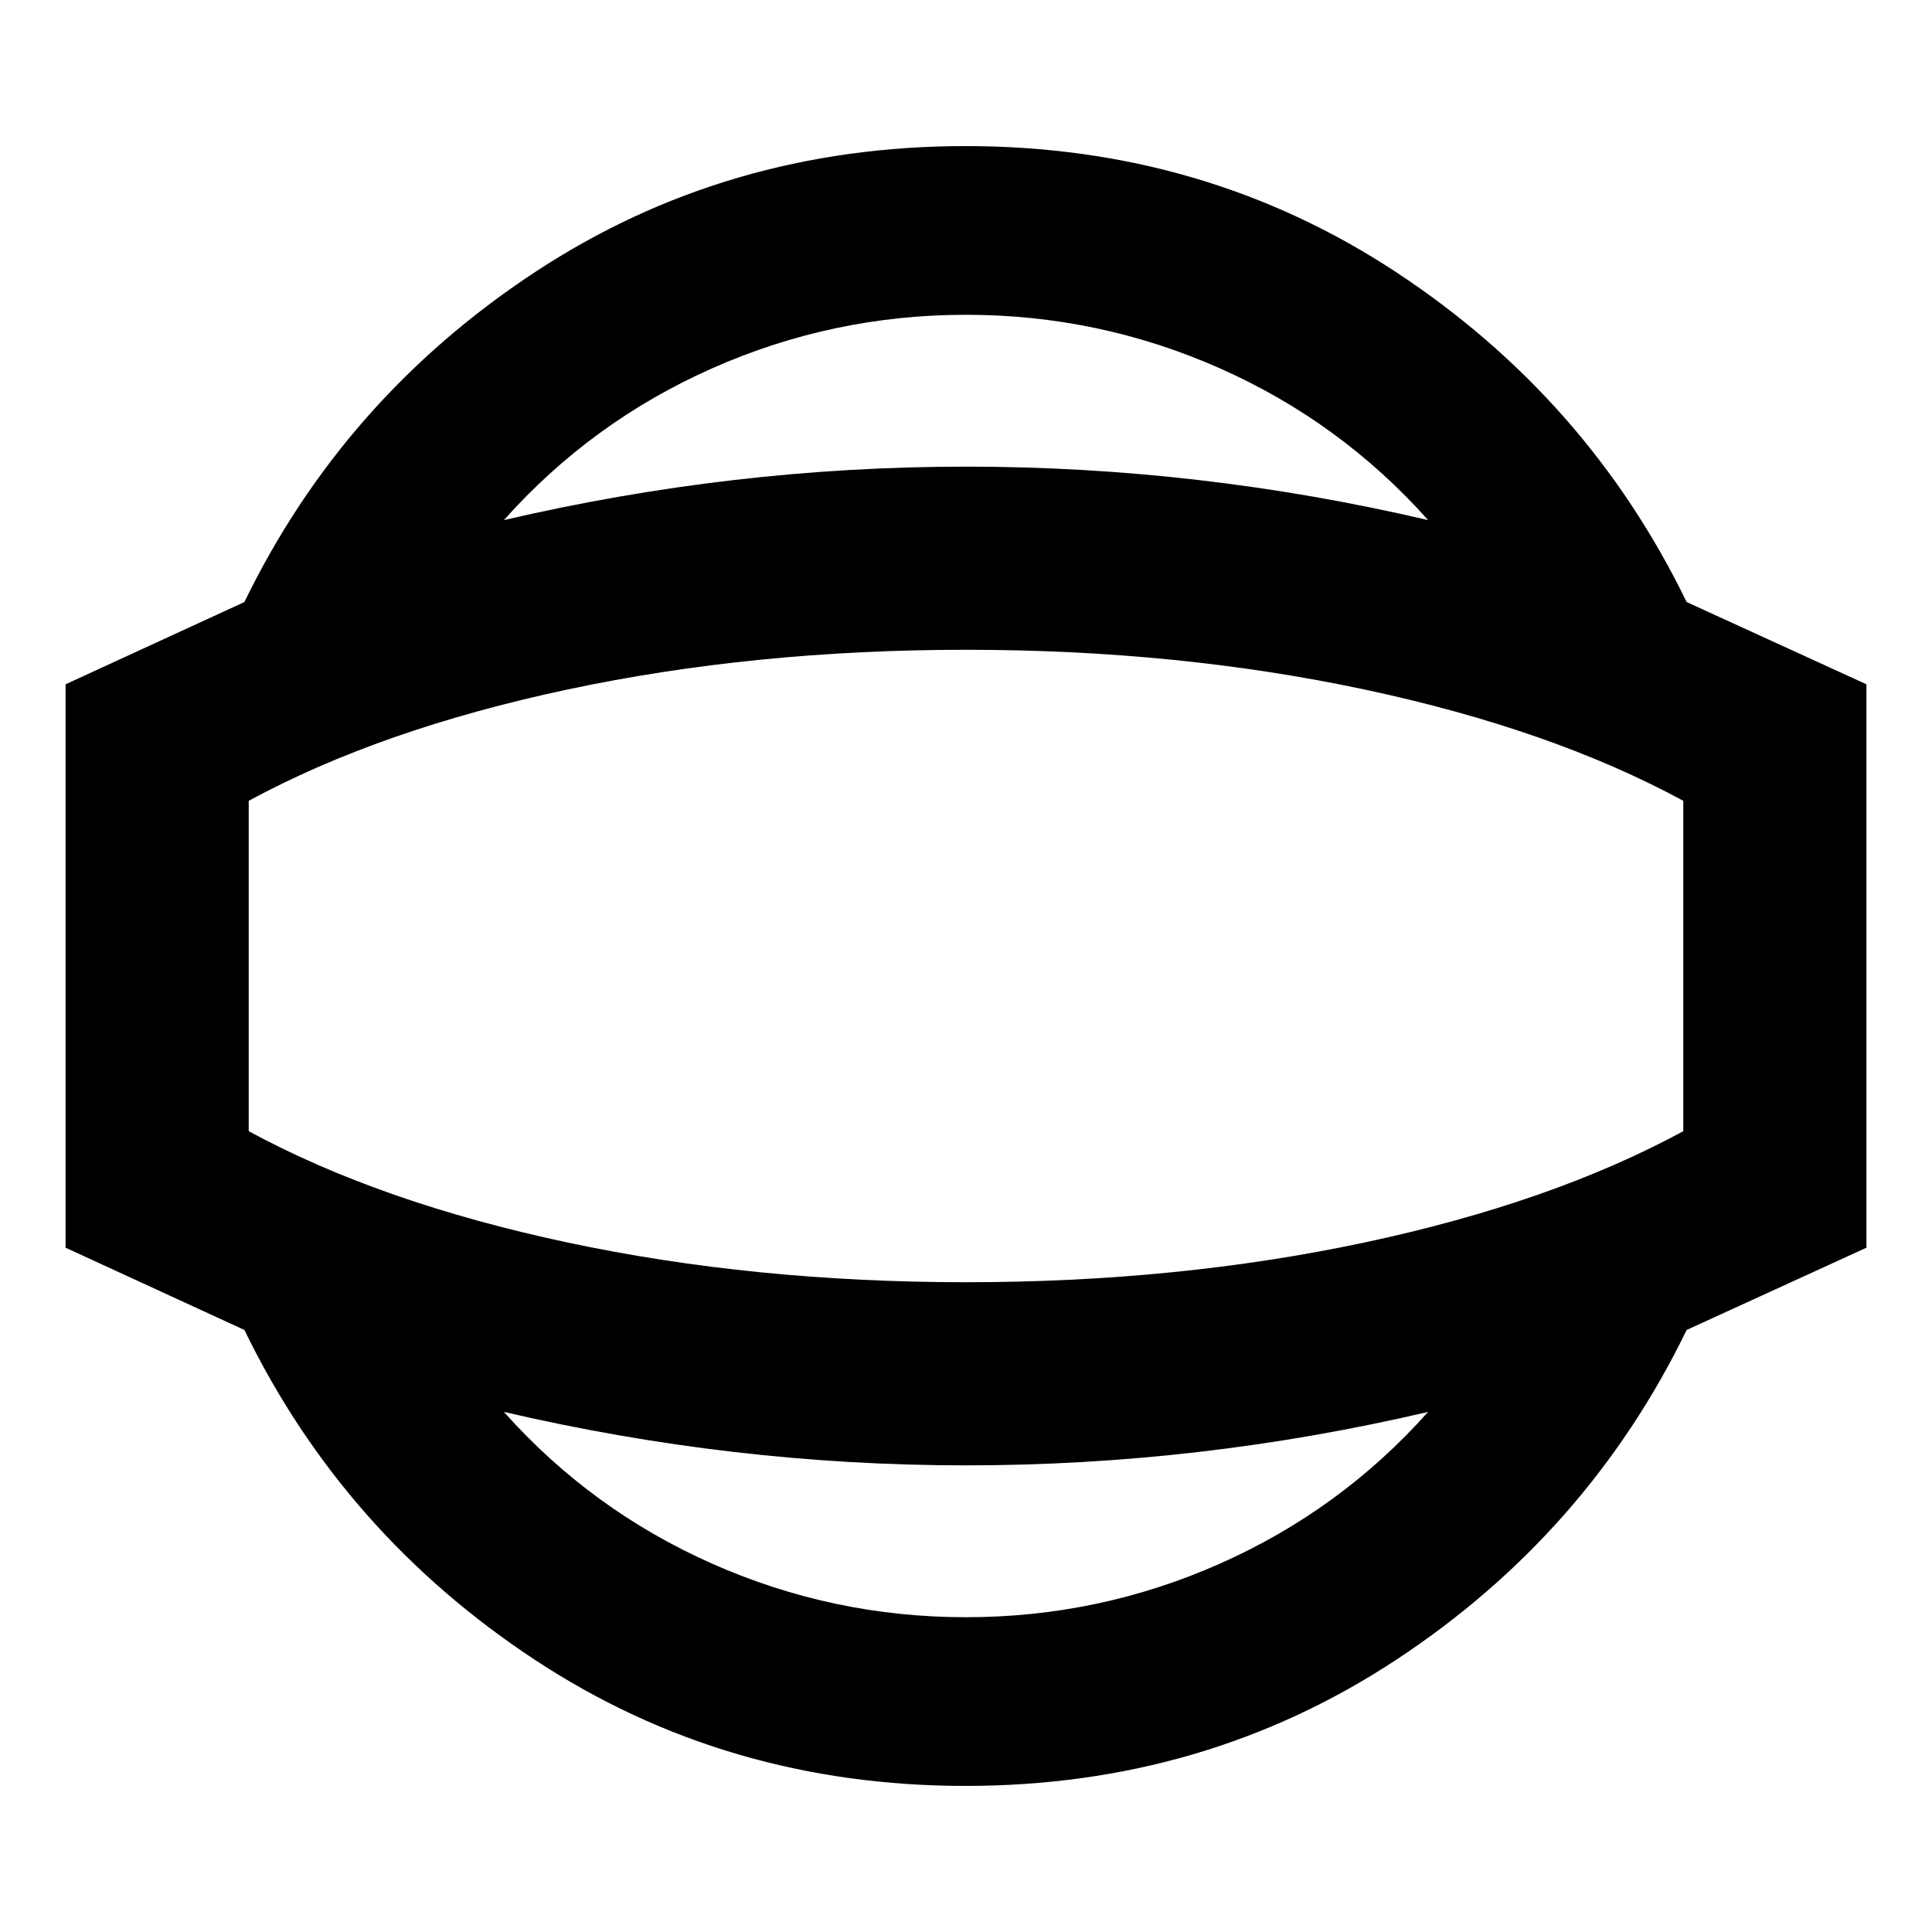 <svg xmlns="http://www.w3.org/2000/svg" height="24" viewBox="0 -960 960 960" width="24"><path d="M479.761-72.587q-118.848 0-213.989-62.663-95.142-62.663-144.337-163.902l-88.848-40.87v-279.956l88.848-40.87Q170.63-762.087 265.772-824.75q95.141-62.663 213.989-62.663T693.75-824.75q95.141 62.663 144.337 163.902l89.326 40.87v279.956l-89.326 40.87Q788.891-197.913 693.75-135.25q-95.141 62.663-213.989 62.663Zm.239-83.826q66.13 0 126.098-26.587 59.967-26.587 103.532-75.435-56.848 13.283-114.195 19.924-57.348 6.642-115.435 6.642-57.848 0-115.196-6.642-57.347-6.641-114.434-19.924Q293.935-209.587 353.902-183 413.87-156.413 480-156.413ZM480-480Zm0-323.587q-66.13 0-126.098 26.587-59.967 26.587-103.532 75.435 57.087-13.283 114.434-19.924 57.348-6.642 115.196-6.642 58.087 0 115.435 6.642 57.347 6.641 114.195 19.924Q666.065-750.413 606.098-777 546.13-803.587 480-803.587Zm0 480.717q105.326 0 198.109-19.76 92.782-19.761 158.304-55.283v-164.174q-65.522-35.522-158.304-55.283Q585.326-637.13 480-637.13q-105.326 0-198.109 19.76-92.782 19.761-158.304 55.283v164.174q65.522 35.522 158.304 55.283Q374.674-322.87 480-322.87Z"/></svg>